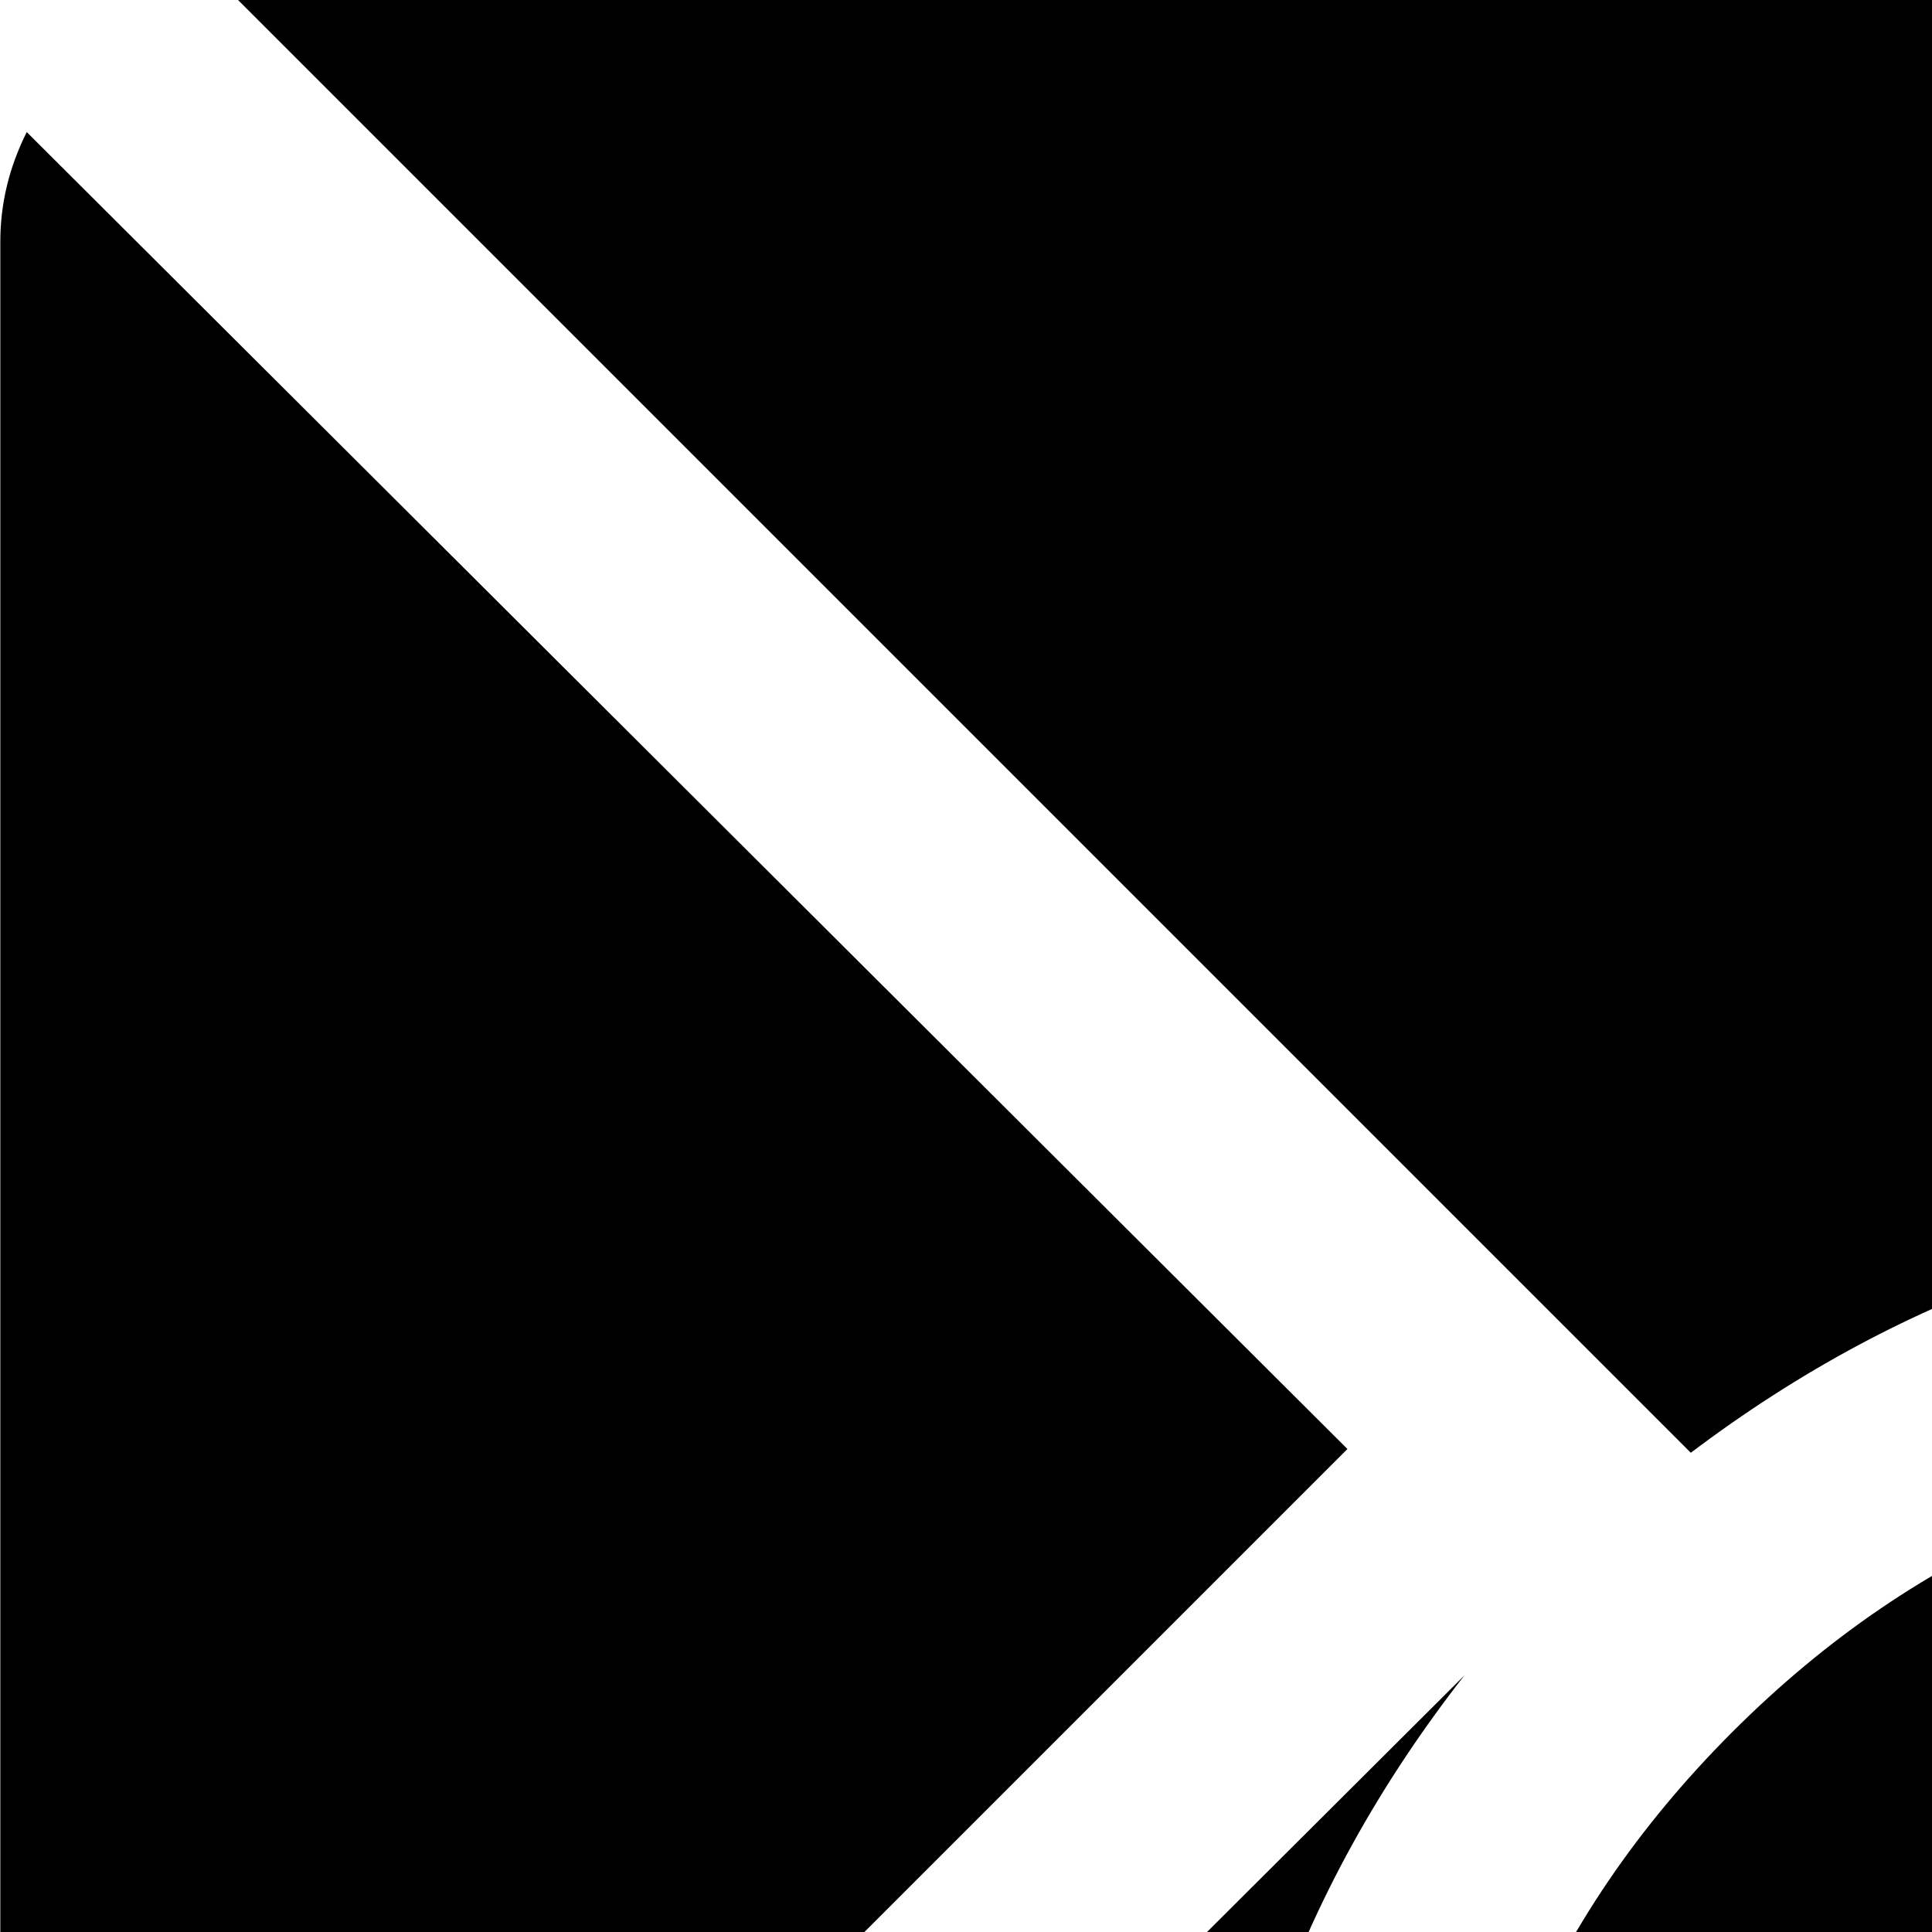 <svg xmlns="http://www.w3.org/2000/svg" version="1.1" viewBox="0 0 512 512" fill="currentColor"><path fill="currentColor" d="m1017.084 734l-59-59q2-19 2-35q0-110-67.5-196t-171.5-113l296-296q7 14 7 29v640q0 15-7 30m-377-414q-106 0-192 65l-385-385h898l-320 320zm-633 414q-7-15-7-30V64q0-15 7-29l350 349zm313-94q0 67 27 128h-284l325-324q-68 87-68 196m320-256q106 0 181 75t75 181q0 75-41 138l161 160q8 8 8 19.5t-8 19.5l-39 39q-8 8-19.5 8t-19.5-8l-160-160q-64 40-138 40q-106 0-181-75t-75-181t75-181t181-75m0 384q53 0 90.5-37.5t37.5-90.5t-37.5-90.5t-90.5-37.5t-90.5 37.5t-37.5 90.5t37.5 90.5t90.5 37.5"/></svg>